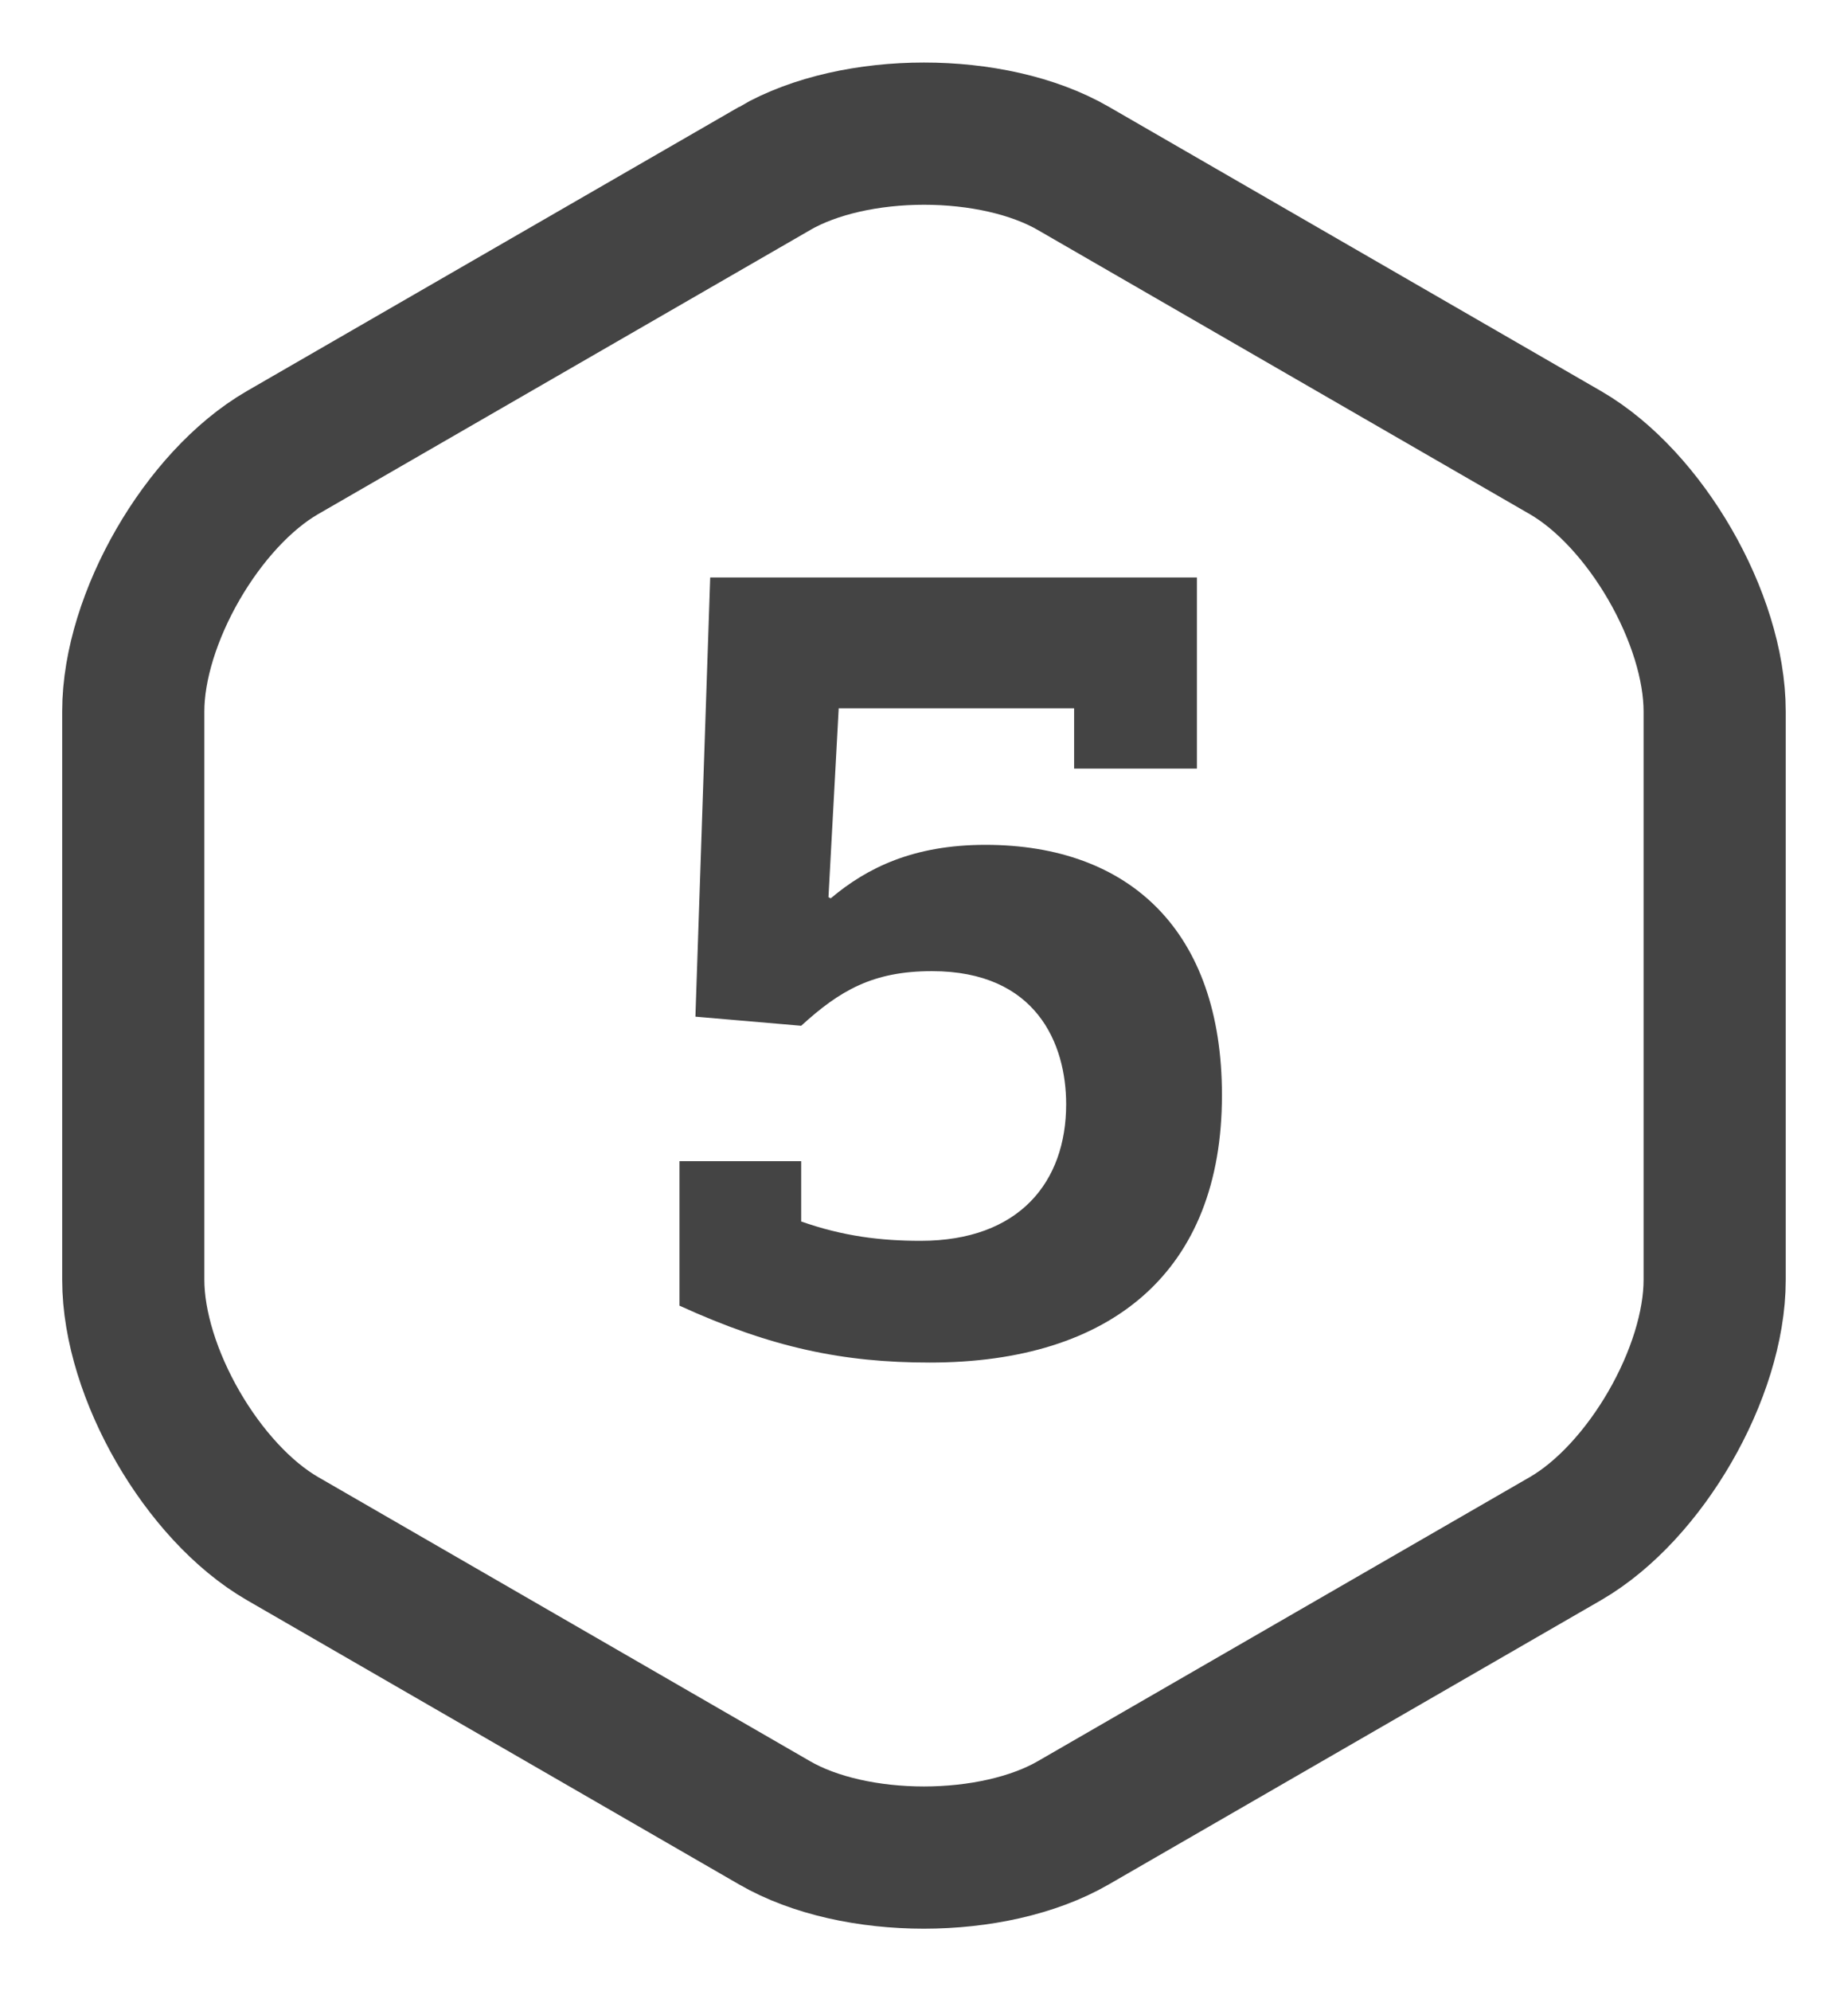 <svg xmlns="http://www.w3.org/2000/svg" width="26" height="28" viewBox="0 0 26 28">
    <g fill="none" fill-rule="evenodd">
        <path stroke="#444" stroke-width="2" d="M10.899 2.368c1.128-.651 3.074-.652 4.202 0l6.922 3.996c1.128.651 2.101 2.336 2.101 3.64v7.993c0 1.302-.972 2.987-2.1 3.639L15.1 25.632c-1.128.651-3.074.652-4.202 0l-6.922-3.996c-1.128-.651-2.101-2.336-2.101-3.64v-7.993c0-1.302.972-2.987 2.1-3.639L10.9 2.368z"/>
        <path fill="#444" d="M16.84 8.12H9.992l-.208 6.176 1.488.128c.544-.496 1.008-.768 1.84-.768 1.472 0 1.888 1.024 1.888 1.872 0 1.088-.656 1.92-2.048 1.92-.56 0-1.088-.064-1.68-.272v-.848H9.56v2.032c1.296.592 2.304.8 3.52.8 2.56 0 4.112-1.28 4.112-3.76 0-2.304-1.296-3.52-3.328-3.52-1.008 0-1.664.32-2.176.752l-.032-.016.144-2.656h3.312v.848h1.728V8.12z"/>
    </g>
</svg>
